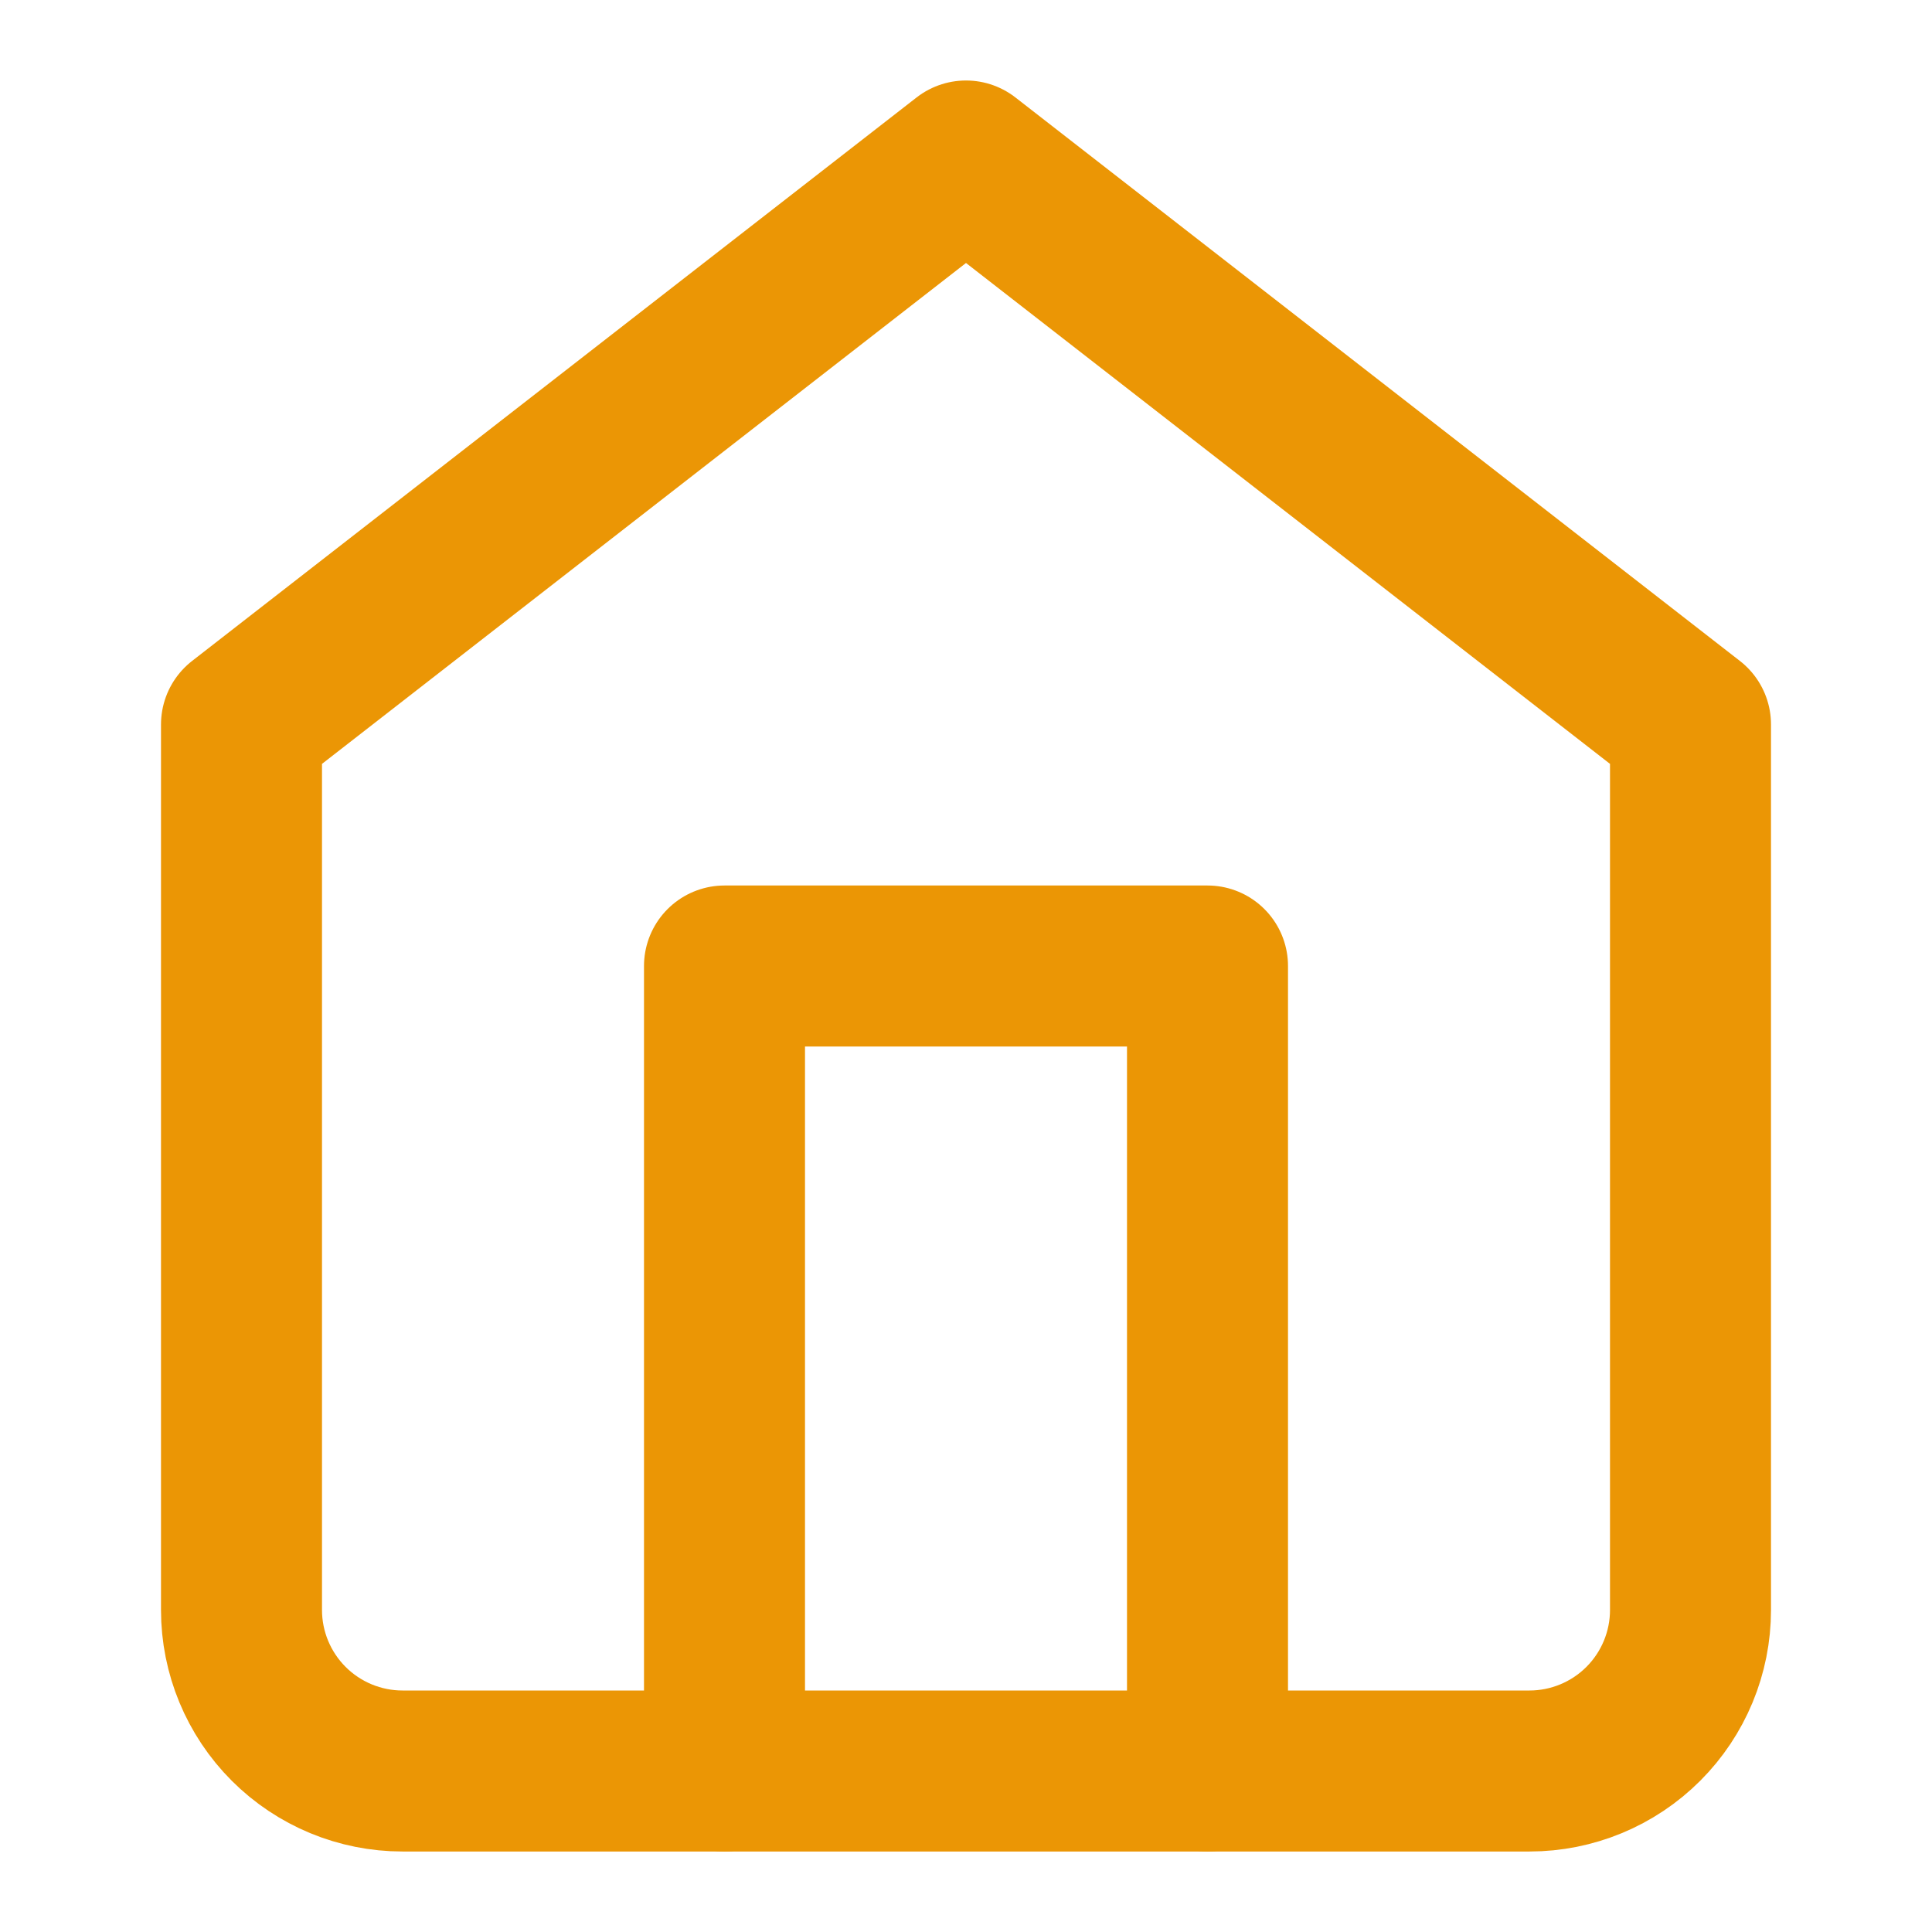 <svg width="24" height="24" viewBox="0 0 24 24" fill="none" xmlns="http://www.w3.org/2000/svg">
<path d="M3 9L12 2L21 9V20C21 20.53 20.789 21.039 20.414 21.414C20.039 21.789 19.53 22 19 22H5C4.47 22 3.961 21.789 3.586 21.414C3.211 21.039 3 20.53 3 20V9Z" stroke="#EB9605" stroke-width="2" stroke-linecap="round" stroke-linejoin="round"/>
<path d="M9 22V12H15V22" stroke="#EB9605" stroke-width="2" stroke-linecap="round" stroke-linejoin="round"/>
</svg>
